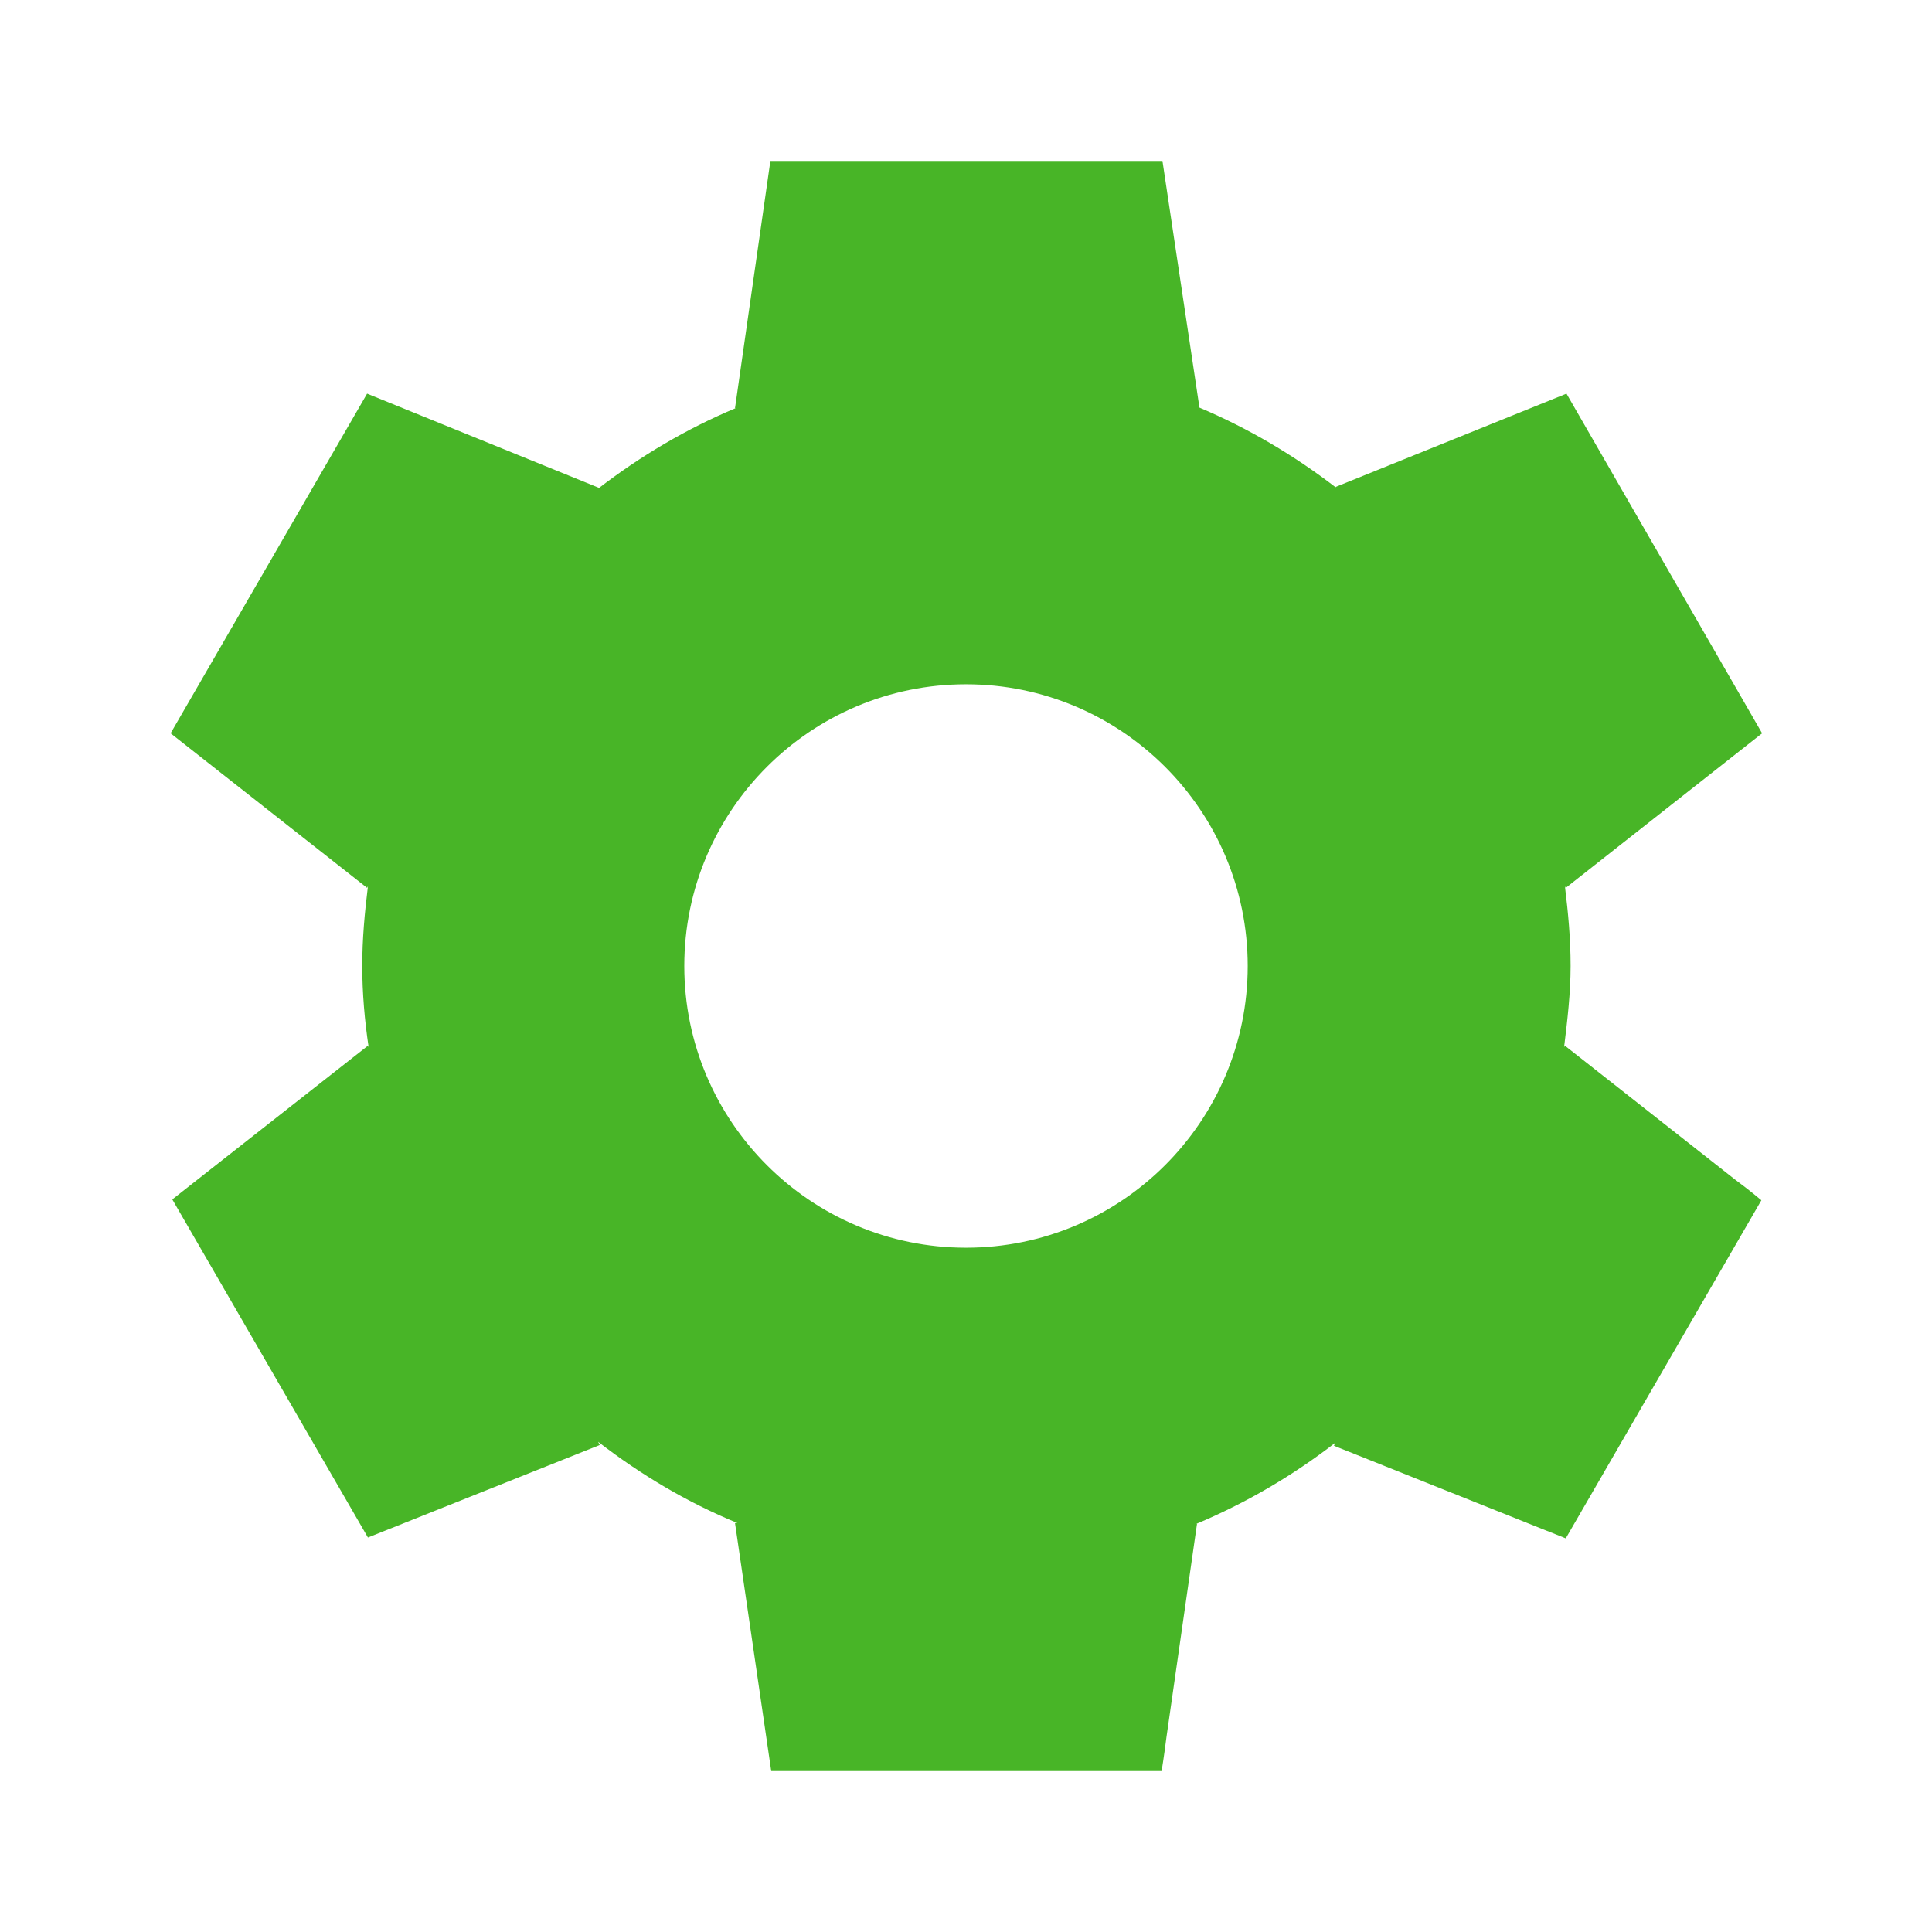 <svg width="16" height="16" viewBox="0 0 16 16" fill="none" xmlns="http://www.w3.org/2000/svg">
<path d="M12.96 8.66L12.953 8.673C12.98 8.453 13.007 8.227 13.007 8C13.007 7.773 12.987 7.56 12.96 7.34L12.967 7.353L14.593 6.073L12.973 3.26L11.06 4.033L11.067 4.04C10.72 3.773 10.34 3.547 9.927 3.373H9.933L9.627 1.333H6.38L6.087 3.38H6.093C5.68 3.553 5.3 3.78 4.953 4.047L4.96 4.04L3.04 3.26L1.413 6.073L3.04 7.353L3.047 7.34C3.02 7.56 3 7.773 3 8C3 8.227 3.02 8.453 3.053 8.673L3.047 8.66L1.647 9.76L1.427 9.933L3.047 12.733L4.967 11.967L4.953 11.94C5.307 12.213 5.687 12.44 6.107 12.613H6.087L6.387 14.667H9.62C9.62 14.667 9.64 14.547 9.66 14.387L9.913 12.62H9.907C10.32 12.447 10.707 12.22 11.06 11.947L11.047 11.973L12.967 12.74L14.587 9.94C14.587 9.94 14.493 9.86 14.367 9.767L12.96 8.66ZM8 10.333C6.713 10.333 5.667 9.287 5.667 8C5.667 6.713 6.713 5.667 8 5.667C9.287 5.667 10.333 6.713 10.333 8C10.333 9.287 9.287 10.333 8 10.333Z" fill="#48B527"/>
</svg>
